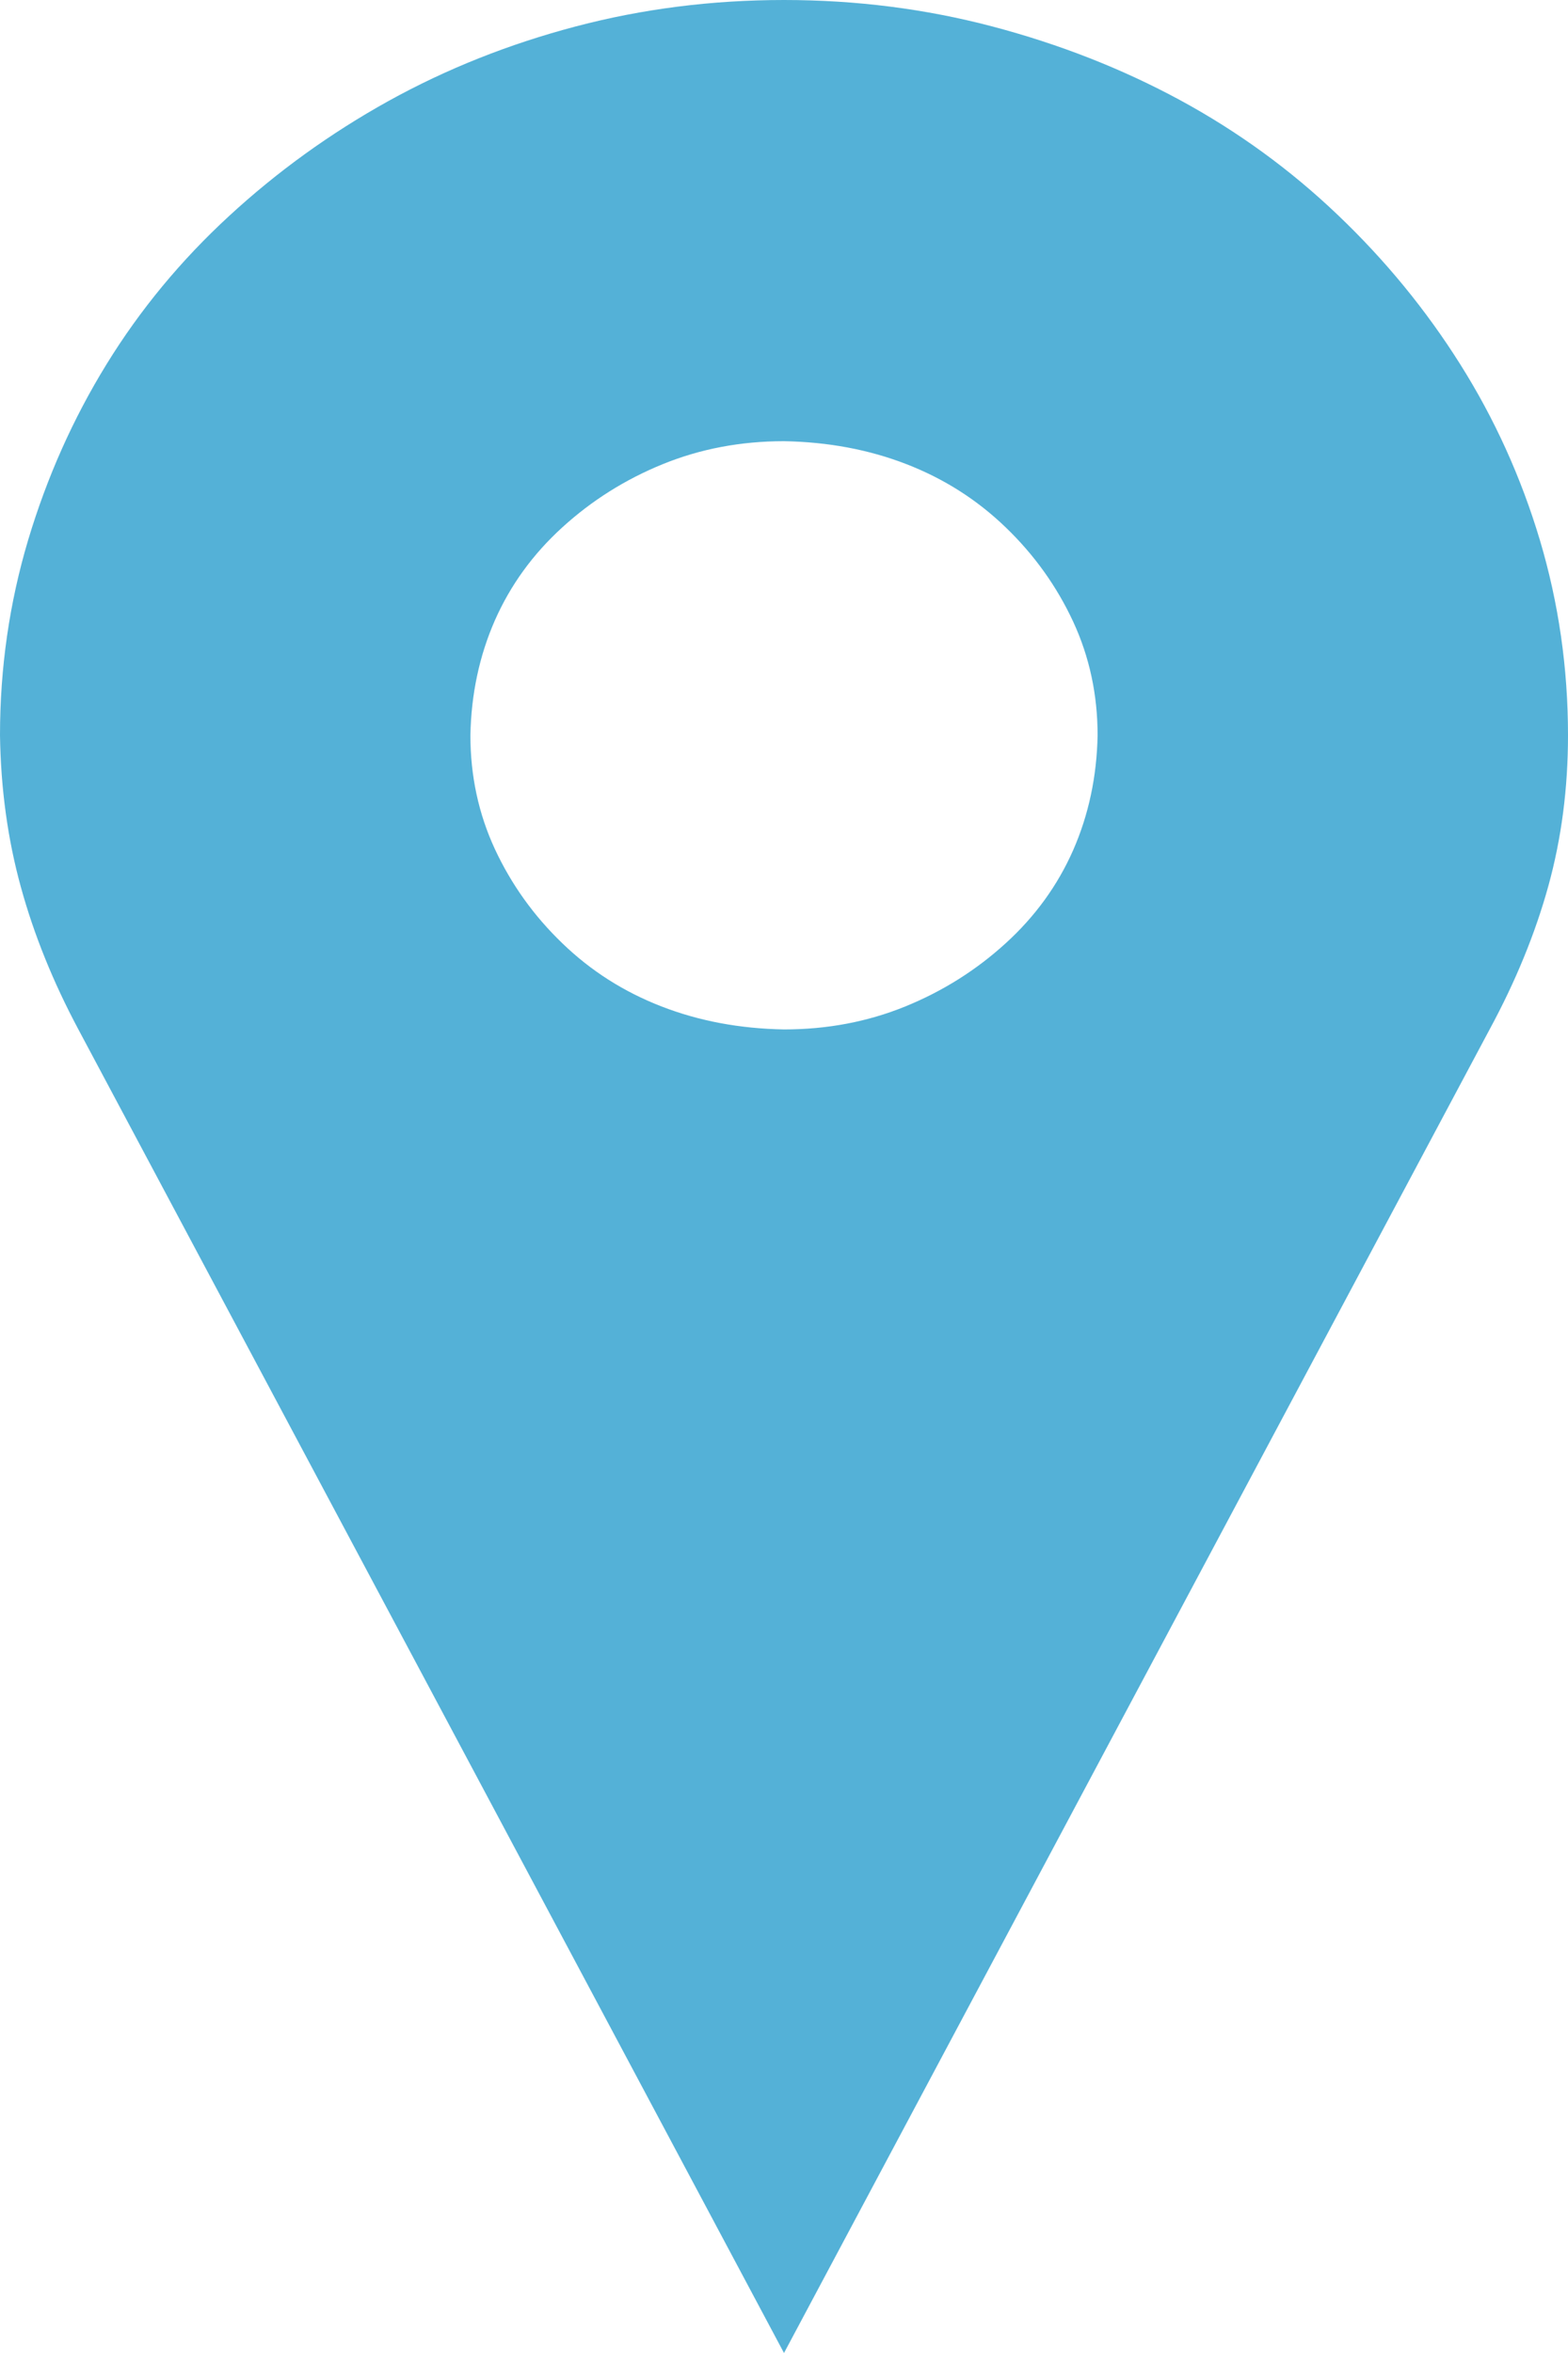 <svg width="20" height="30" viewBox="0 0 20 30" fill="none" xmlns="http://www.w3.org/2000/svg">
<path d="M10 0C10.917 0 11.802 0.112 12.656 0.337C13.51 0.562 14.307 0.874 15.047 1.274C15.787 1.675 16.458 2.163 17.062 2.739C17.667 3.315 18.188 3.95 18.625 4.644C19.062 5.337 19.401 6.084 19.641 6.885C19.88 7.686 20 8.516 20 9.375C20 10.049 19.917 10.688 19.75 11.294C19.583 11.899 19.333 12.51 19 13.125L10 30L1 13.125C0.677 12.52 0.432 11.914 0.266 11.309C0.099 10.703 0.01 10.059 0 9.375C0 8.516 0.12 7.686 0.359 6.885C0.599 6.084 0.932 5.337 1.359 4.644C1.786 3.95 2.307 3.32 2.922 2.754C3.536 2.188 4.214 1.699 4.953 1.289C5.693 0.879 6.49 0.562 7.344 0.337C8.198 0.112 9.083 0 10 0ZM10 13.125C10.552 13.125 11.068 13.027 11.547 12.832C12.026 12.637 12.453 12.368 12.828 12.026C13.203 11.685 13.49 11.289 13.688 10.84C13.885 10.391 13.99 9.902 14 9.375C14 8.857 13.896 8.374 13.688 7.925C13.479 7.476 13.193 7.075 12.828 6.724C12.463 6.372 12.042 6.104 11.562 5.918C11.083 5.732 10.562 5.635 10 5.625C9.448 5.625 8.932 5.723 8.453 5.918C7.974 6.113 7.547 6.382 7.172 6.724C6.797 7.065 6.51 7.461 6.312 7.91C6.115 8.359 6.01 8.848 6 9.375C6 9.893 6.104 10.376 6.312 10.825C6.521 11.274 6.807 11.675 7.172 12.026C7.536 12.378 7.958 12.646 8.438 12.832C8.917 13.018 9.438 13.115 10 13.125Z" fill="#54B1D7"/>
</svg>
